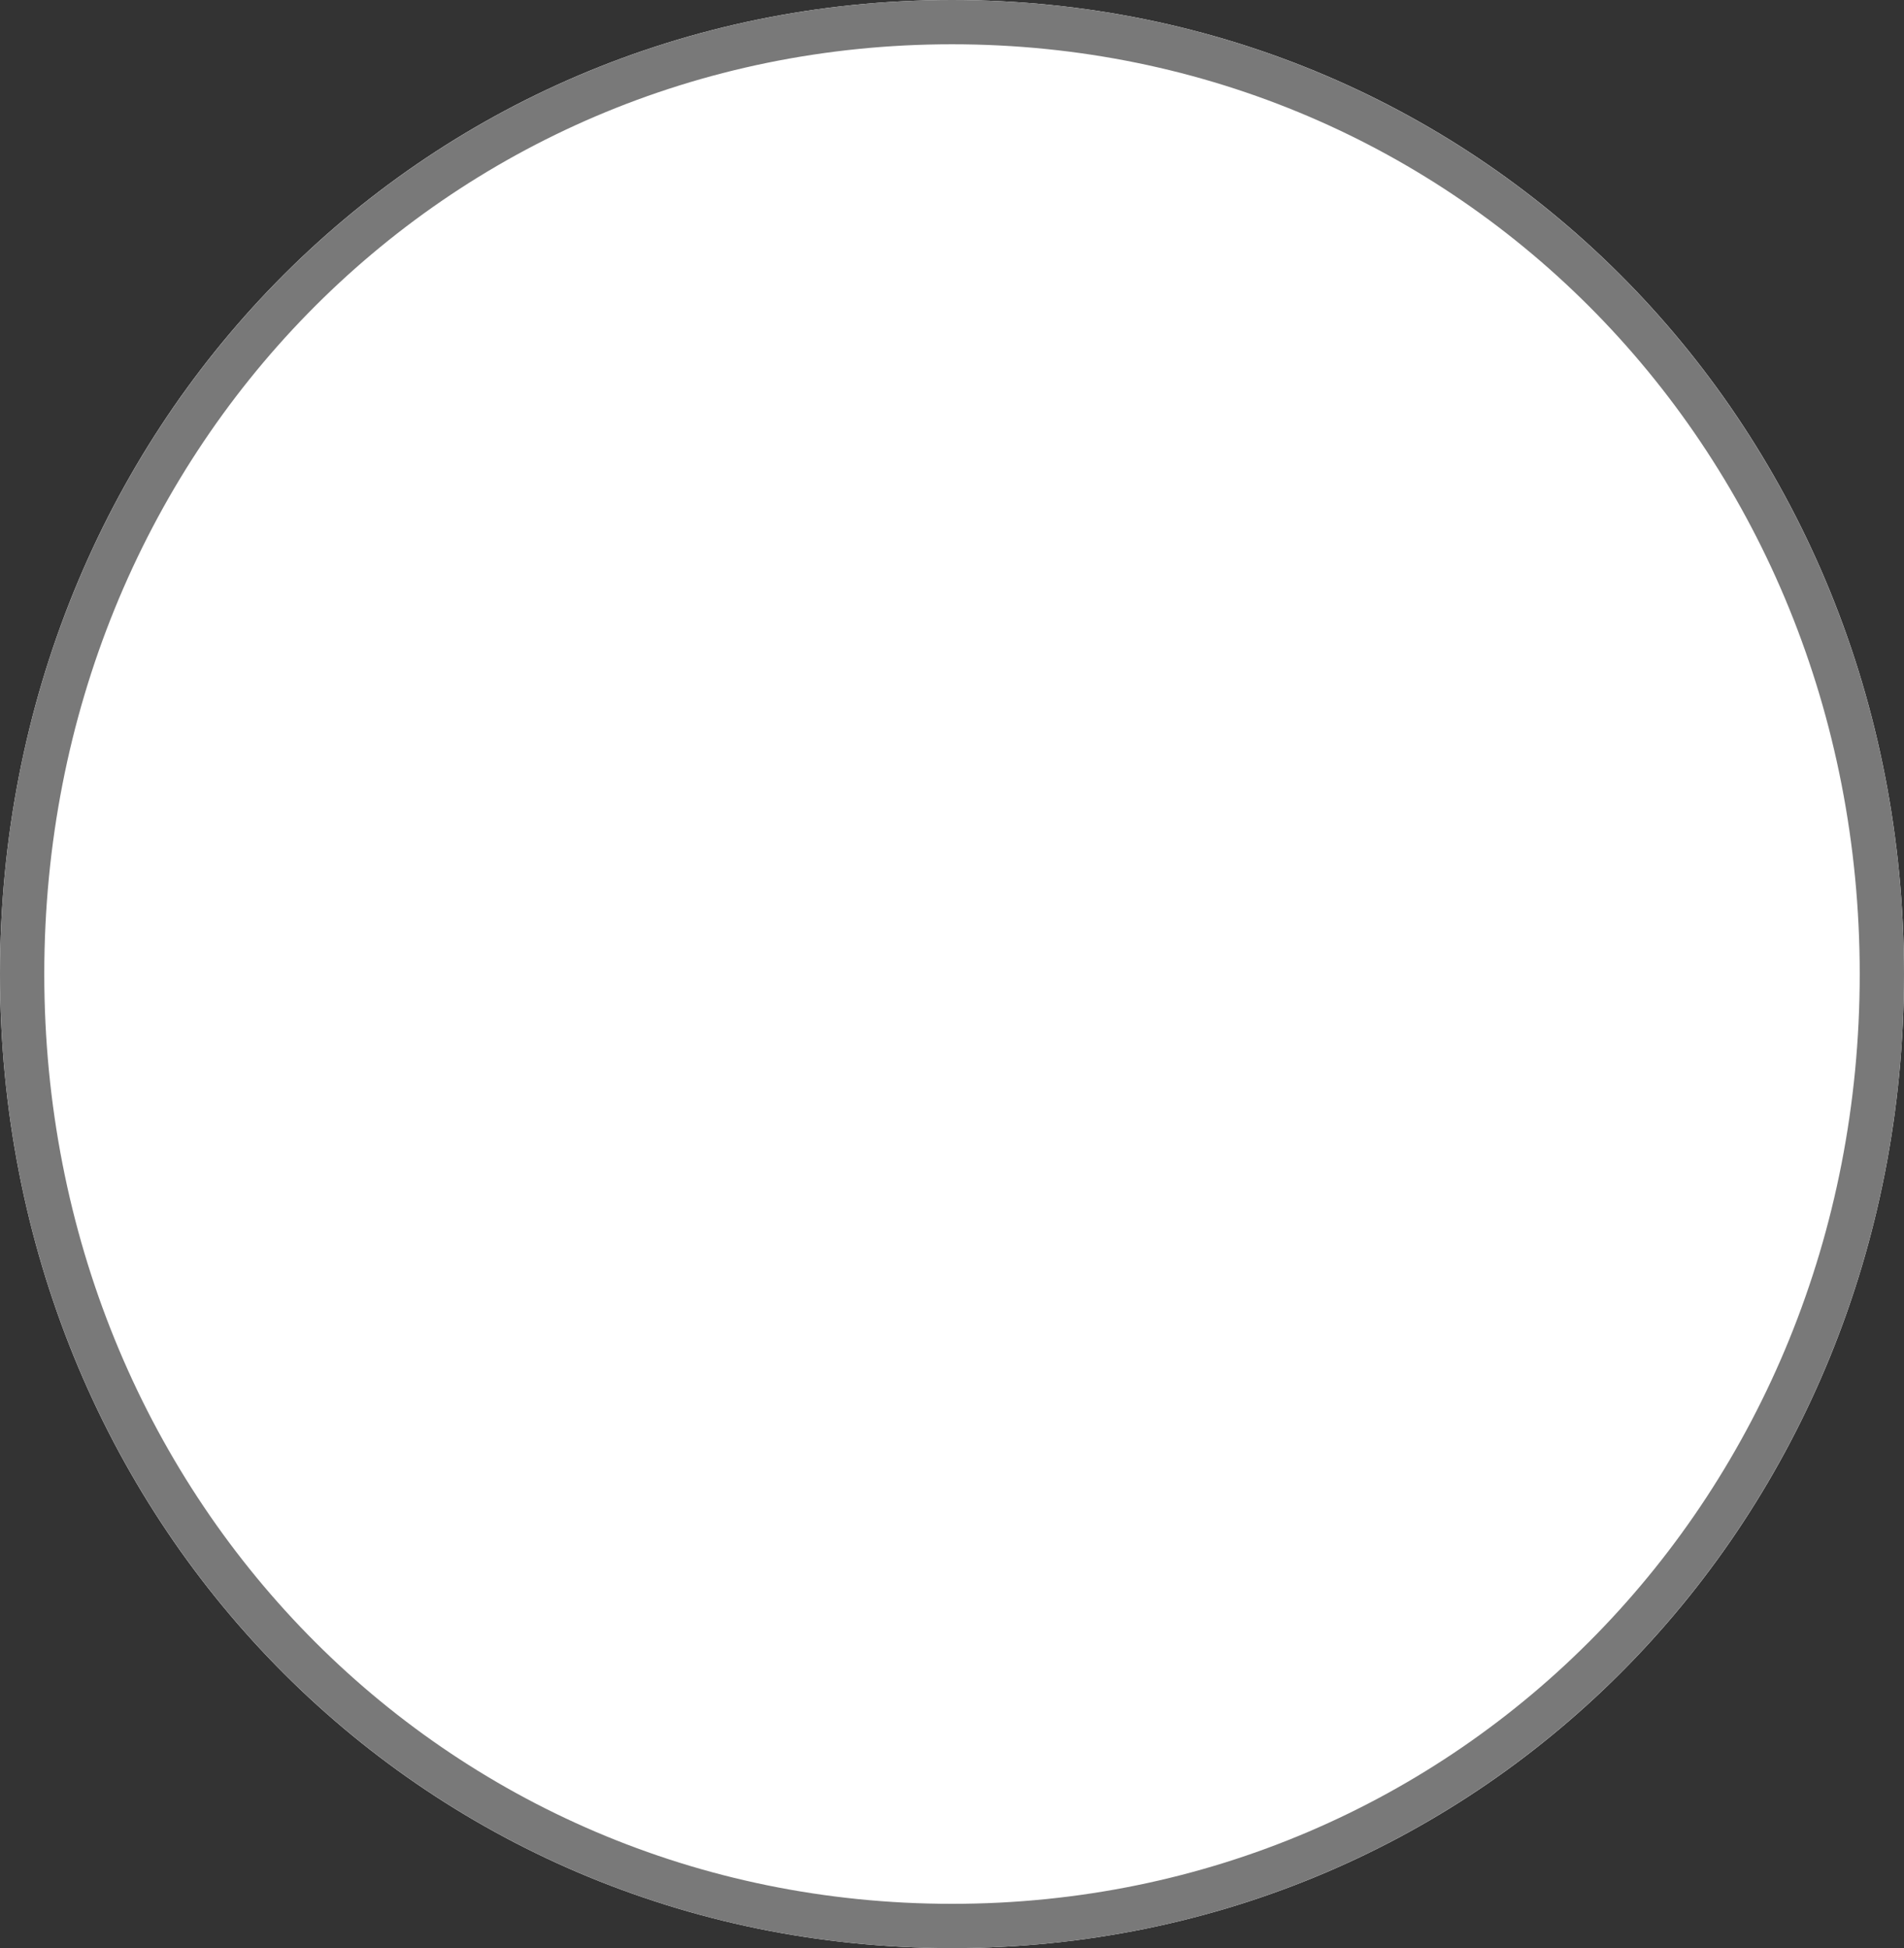 ﻿<?xml version="1.0" encoding="utf-8"?>
<svg version="1.1" xmlns:xlink="http://www.w3.org/1999/xlink" width="43px" height="44px" xmlns="http://www.w3.org/2000/svg">
  <rect width="100%" height="100%" fill="#333333" stroke="none"/>
  <g transform="matrix(1 0 0 1 -485 -1472 )">
    <path d="M 506.5 1472  C 518.54 1472  528 1481.68  528 1494  C 528 1506.32  518.54 1516  506.5 1516  C 494.46 1516  485 1506.32  485 1494  C 485 1481.68  494.46 1472  506.5 1472  Z " fill-rule="nonzero" fill="#ffffff" stroke="none" />
    <path d="M 506.5 1472.5  C 518.26 1472.5  527.5 1481.96  527.5 1494  C 527.5 1506.04  518.26 1515.5  506.5 1515.5  C 494.74 1515.5  485.5 1506.04  485.5 1494  C 485.5 1481.96  494.74 1472.5  506.5 1472.5  Z " stroke-width="1" stroke="#797979" fill="none" />
  </g>
</svg>